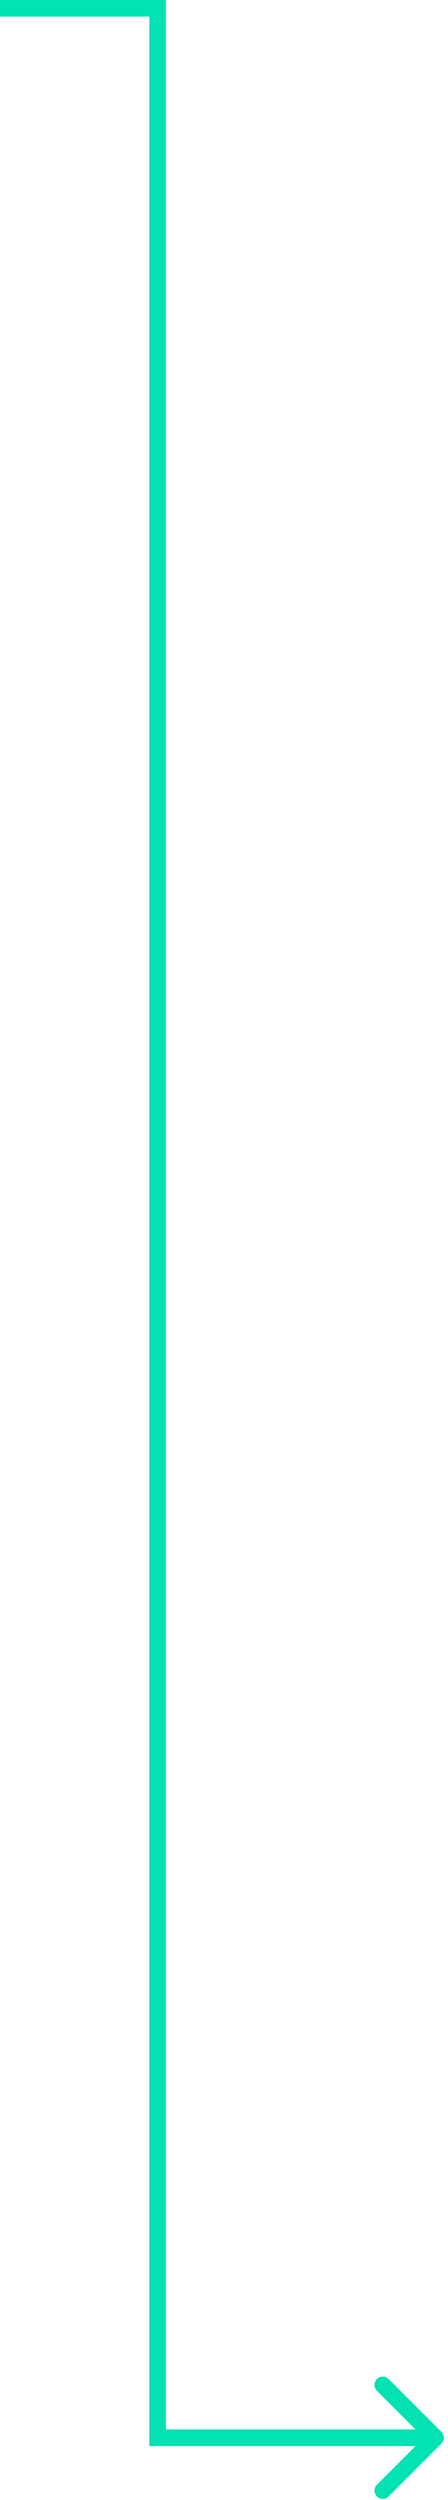 <svg width="54" height="301" viewBox="0 0 54 301" fill="none" xmlns="http://www.w3.org/2000/svg">
<path fill-rule="evenodd" clip-rule="evenodd" d="M46.843 286.43L53.207 292.794C53.598 293.184 53.598 293.817 53.207 294.208L46.843 300.572C46.453 300.962 45.819 300.962 45.429 300.572C45.038 300.181 45.038 299.548 45.429 299.158L50.086 294.501L18.5 294.501L18.5 292.501L50.086 292.501L45.429 287.844C45.038 287.453 45.038 286.82 45.429 286.43C45.819 286.039 46.453 286.039 46.843 286.43Z" fill="#03E2B2"/>
<path fill-rule="evenodd" clip-rule="evenodd" d="M18 2H0V0H20V294.5H18V2Z" fill="#03E2B2"/>
</svg>
